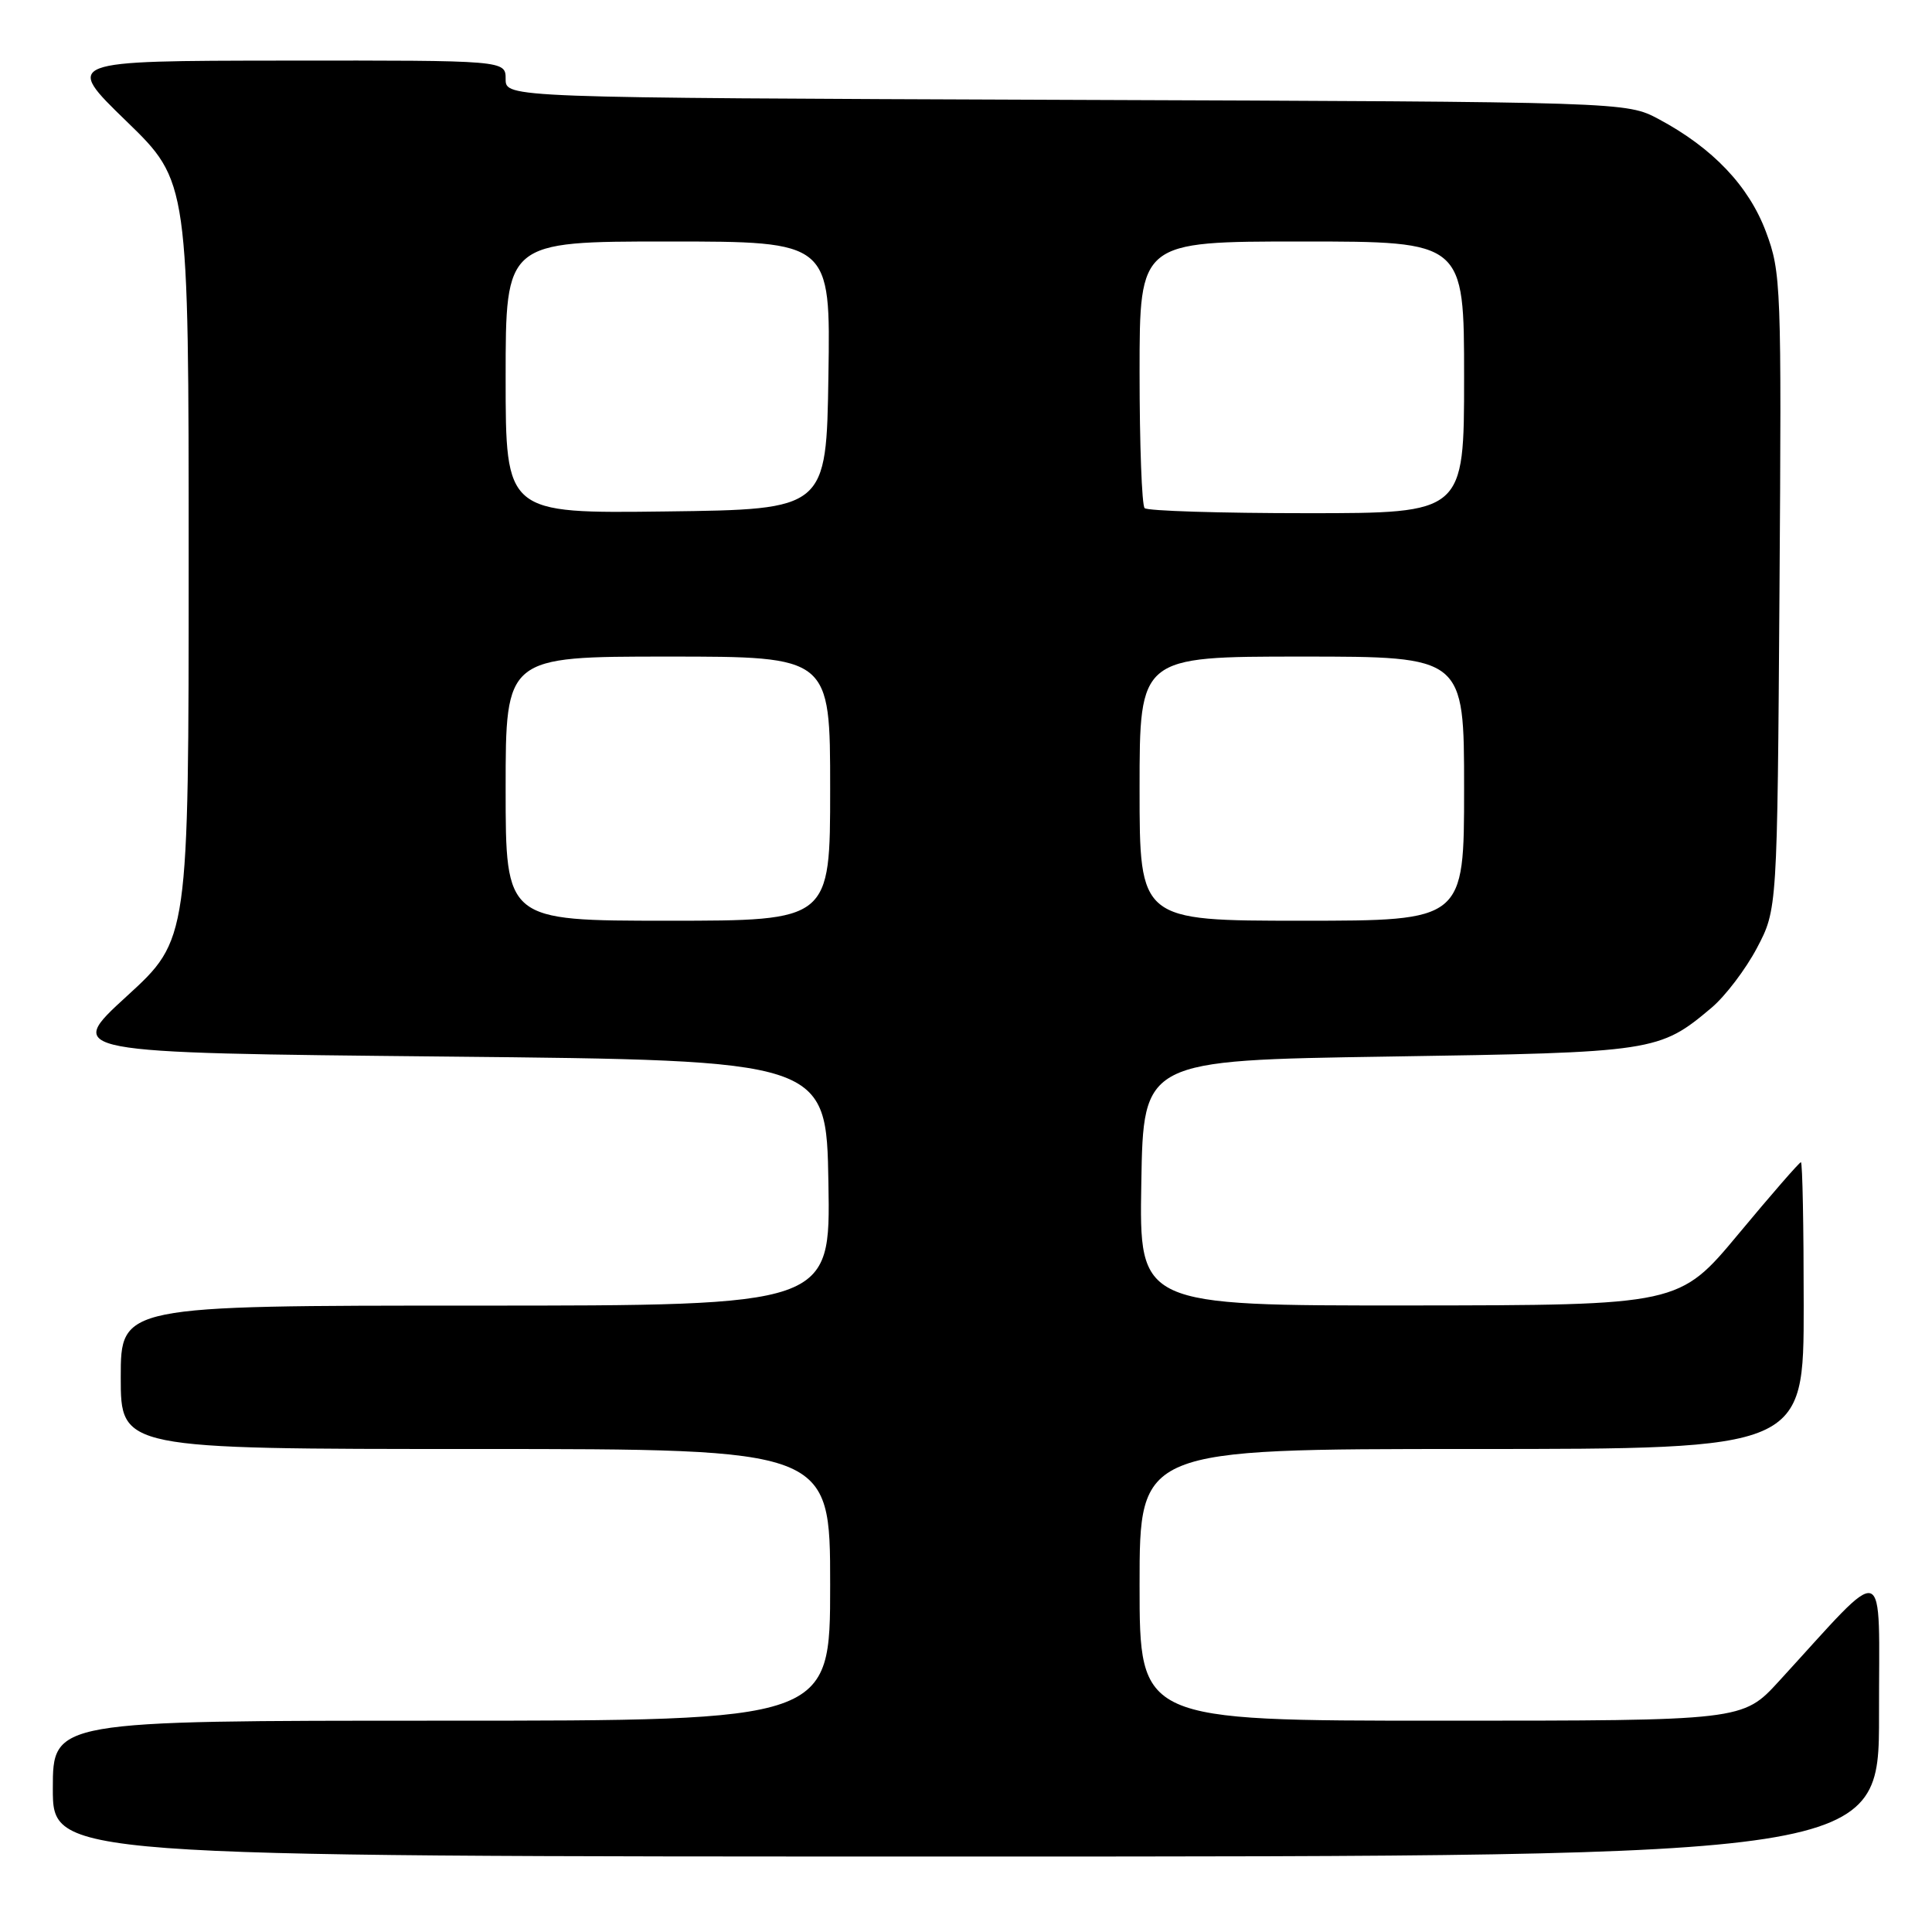 <?xml version="1.0" encoding="UTF-8" standalone="no"?>
<!DOCTYPE svg PUBLIC "-//W3C//DTD SVG 1.1//EN" "http://www.w3.org/Graphics/SVG/1.1/DTD/svg11.dtd" >
<svg xmlns="http://www.w3.org/2000/svg" xmlns:xlink="http://www.w3.org/1999/xlink" version="1.1" viewBox="0 0 256 256">
 <g >
 <path fill="currentColor"
d=" M 248.98 227.25 C 248.95 206.26 250.41 206.75 235.71 222.78 C 230.92 228.00 230.92 228.00 190.96 228.00 C 151.00 228.00 151.00 228.00 151.00 210.00 C 151.00 192.00 151.00 192.00 195.00 192.00 C 239.00 192.00 239.00 192.00 239.00 173.00 C 239.00 162.55 238.84 154.00 238.63 154.00 C 238.43 154.00 234.72 158.26 230.38 163.48 C 222.50 172.95 222.50 172.95 186.73 172.98 C 150.95 173.00 150.95 173.00 151.23 156.75 C 151.50 140.50 151.50 140.50 184.00 140.00 C 219.24 139.46 219.87 139.36 226.80 133.52 C 228.61 131.99 231.31 128.44 232.80 125.62 C 235.50 120.50 235.50 120.50 235.79 78.40 C 236.07 37.80 236.01 36.09 234.00 30.72 C 231.72 24.63 226.94 19.61 219.80 15.79 C 215.50 13.50 215.50 13.50 141.25 13.23 C 67.00 12.95 67.00 12.95 67.00 10.48 C 67.00 8.00 67.00 8.00 37.75 8.03 C 8.50 8.06 8.50 8.06 16.75 16.06 C 25.00 24.06 25.00 24.06 25.00 74.28 C 25.00 124.50 25.00 124.50 16.80 132.00 C 8.60 139.50 8.60 139.50 59.05 140.00 C 109.50 140.50 109.50 140.50 109.77 156.75 C 110.05 173.00 110.05 173.00 63.02 173.00 C 16.00 173.00 16.00 173.00 16.00 182.50 C 16.00 192.00 16.00 192.00 63.00 192.00 C 110.00 192.00 110.00 192.00 110.00 210.00 C 110.00 228.00 110.00 228.00 58.50 228.00 C 7.00 228.00 7.00 228.00 7.00 237.00 C 7.00 246.00 7.00 246.00 128.00 246.00 C 249.00 246.00 249.00 246.00 248.98 227.25 Z  M 67.00 104.50 C 67.00 87.00 67.00 87.00 88.50 87.00 C 110.00 87.00 110.00 87.00 110.00 104.50 C 110.00 122.00 110.00 122.00 88.50 122.00 C 67.00 122.00 67.00 122.00 67.00 104.50 Z  M 151.00 104.50 C 151.00 87.00 151.00 87.00 172.50 87.00 C 194.00 87.00 194.00 87.00 194.00 104.50 C 194.00 122.00 194.00 122.00 172.50 122.00 C 151.00 122.00 151.00 122.00 151.00 104.50 Z  M 67.00 50.02 C 67.00 32.00 67.00 32.00 88.52 32.00 C 110.05 32.00 110.05 32.00 109.77 49.75 C 109.50 67.50 109.50 67.50 88.25 67.77 C 67.00 68.04 67.00 68.04 67.00 50.02 Z  M 151.67 67.33 C 151.30 66.97 151.00 58.87 151.00 49.33 C 151.00 32.00 151.00 32.00 172.50 32.00 C 194.00 32.00 194.00 32.00 194.00 50.00 C 194.00 68.00 194.00 68.00 173.17 68.00 C 161.71 68.00 152.03 67.70 151.67 67.33 Z "/>
</g>
</svg>